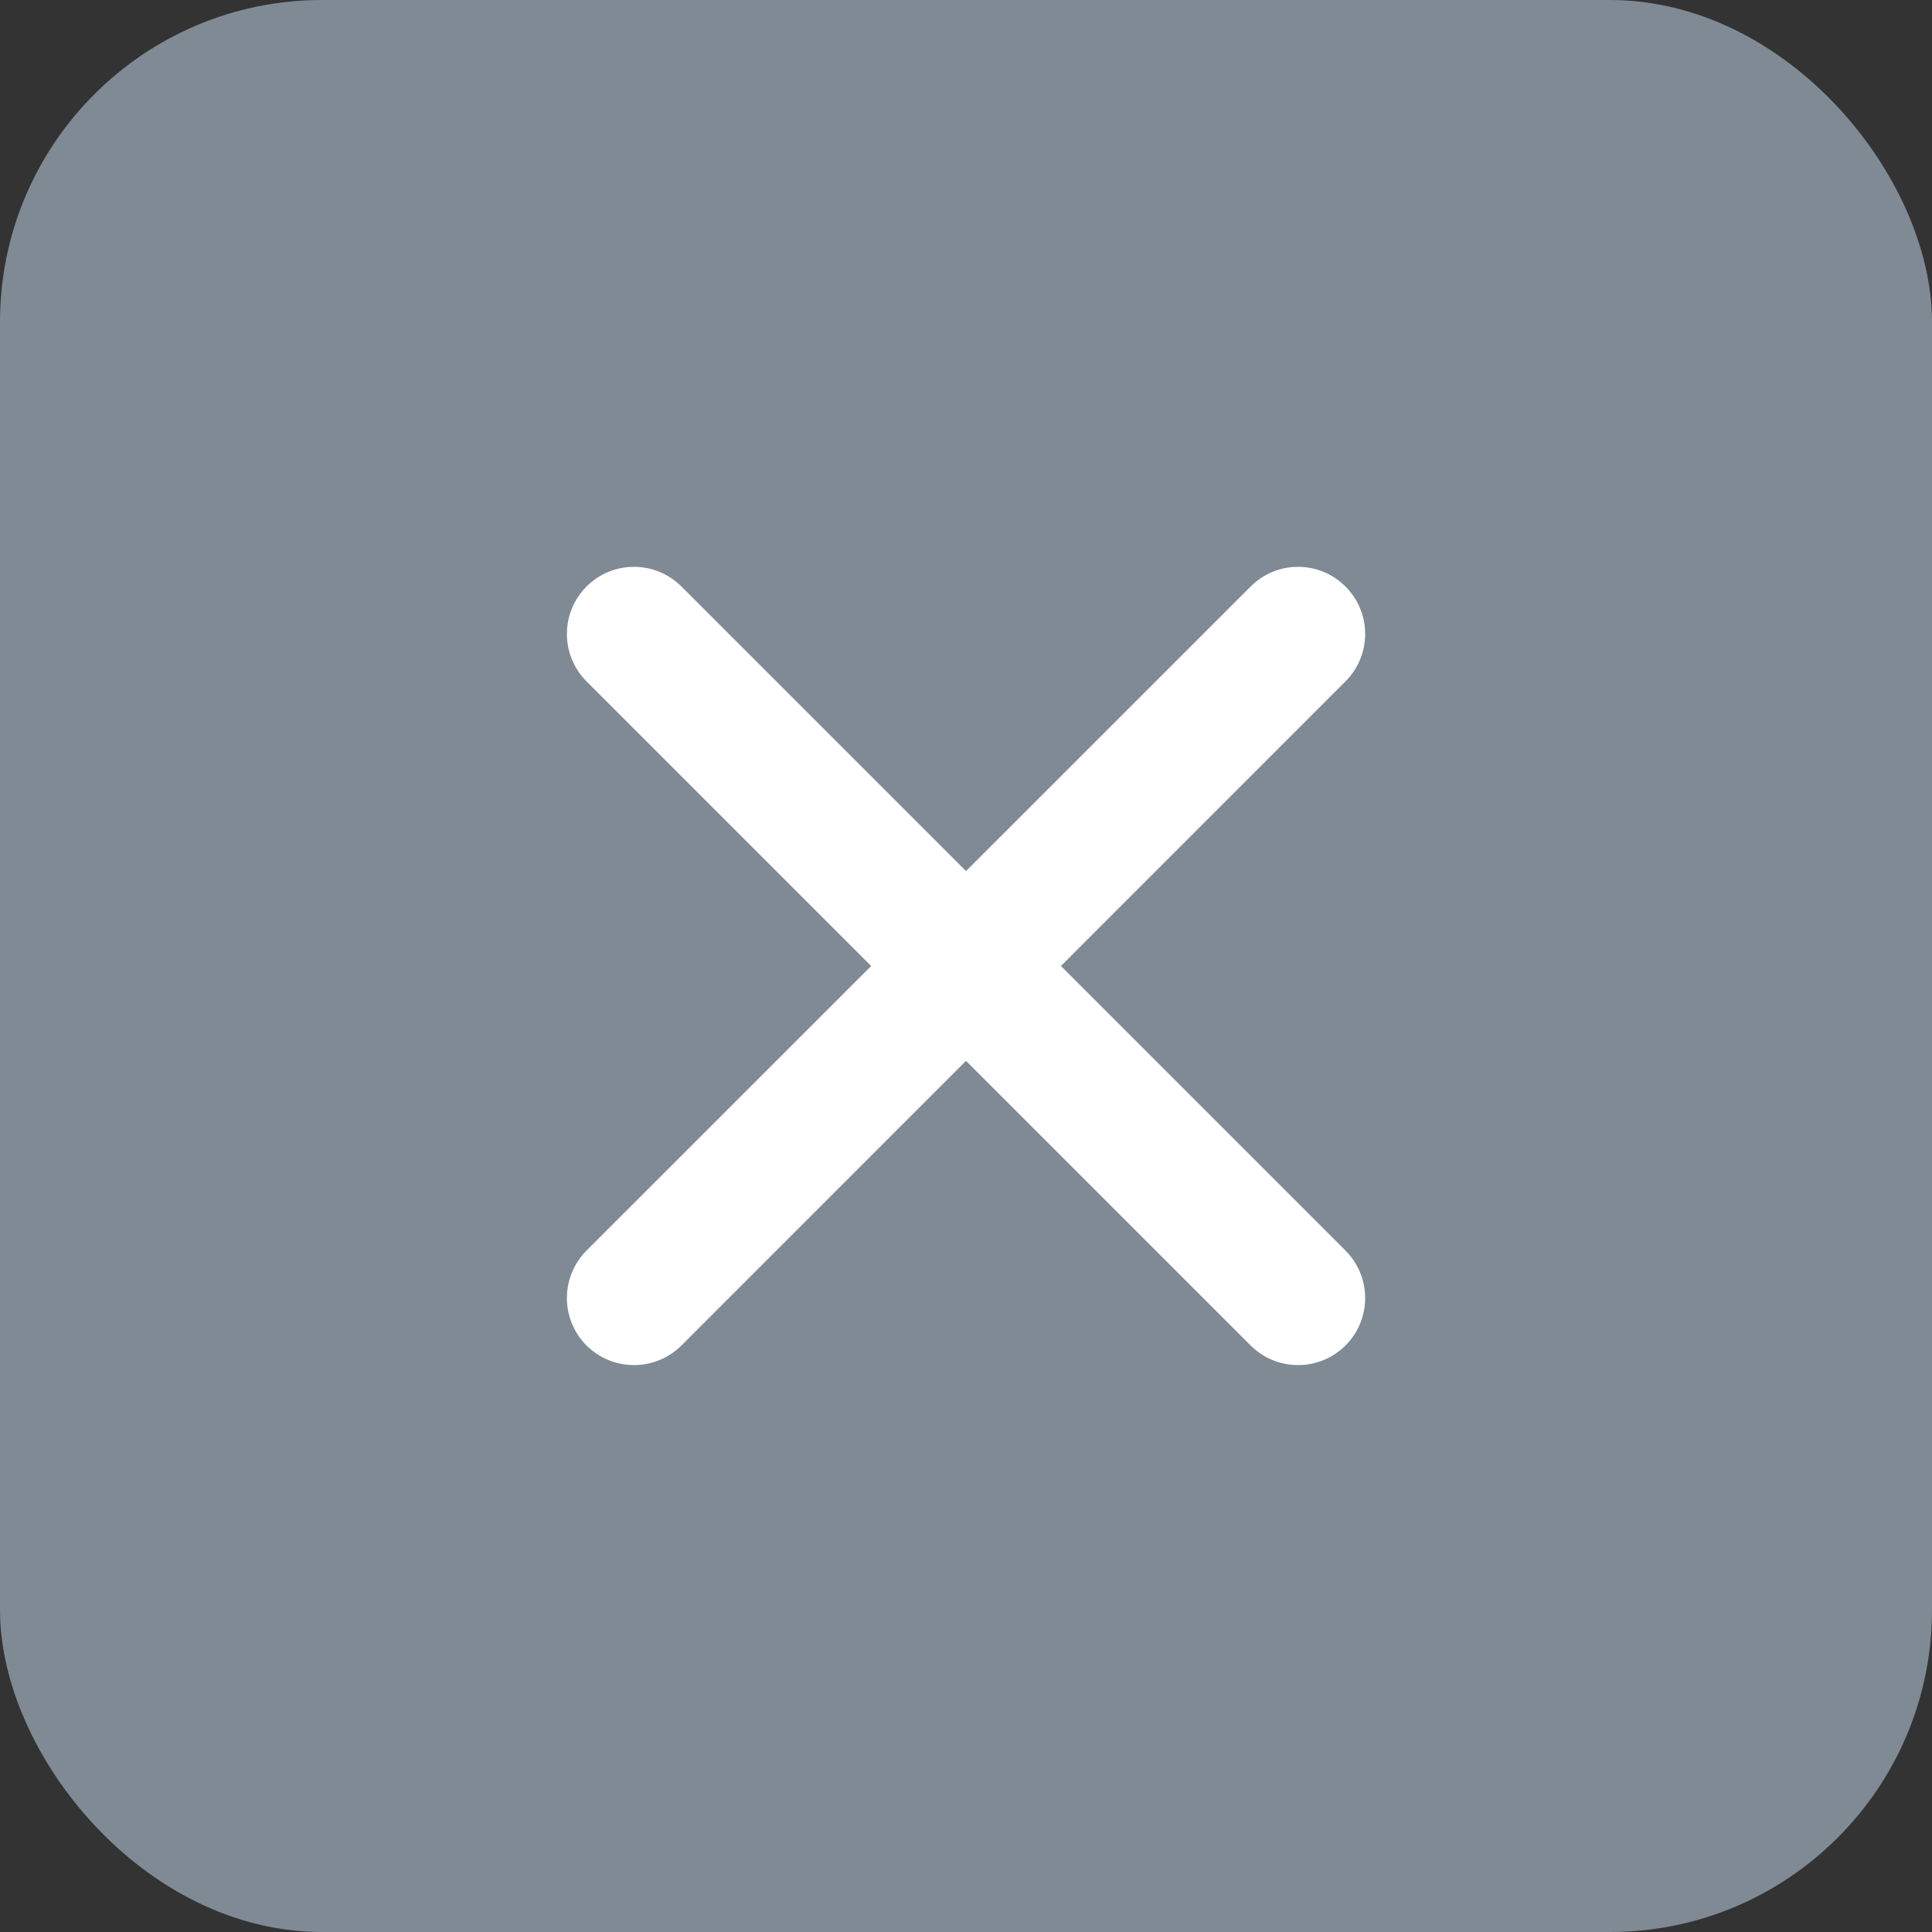 <svg width="24" height="24" viewBox="0 0 24 24" fill="none" xmlns="http://www.w3.org/2000/svg">
<rect x="0" y="0" width="24" height="24" fill="#333333" stroke="none"/>
<rect width="24" height="24" rx="4" fill="#7F8A94"/>
<path d="M8.465 7.286C8.139 6.96 7.612 6.96 7.286 7.286C6.961 7.611 6.961 8.139 7.286 8.464L10.822 12L7.286 15.535C6.961 15.861 6.961 16.389 7.286 16.714C7.612 17.039 8.139 17.039 8.465 16.714L12 13.178L15.536 16.714C15.861 17.039 16.389 17.039 16.714 16.714C17.04 16.389 17.04 15.861 16.714 15.535L13.179 12L16.714 8.464C17.04 8.139 17.04 7.611 16.714 7.286C16.389 6.96 15.861 6.96 15.536 7.286L12 10.821L8.465 7.286Z" fill="white"/>
</svg>
